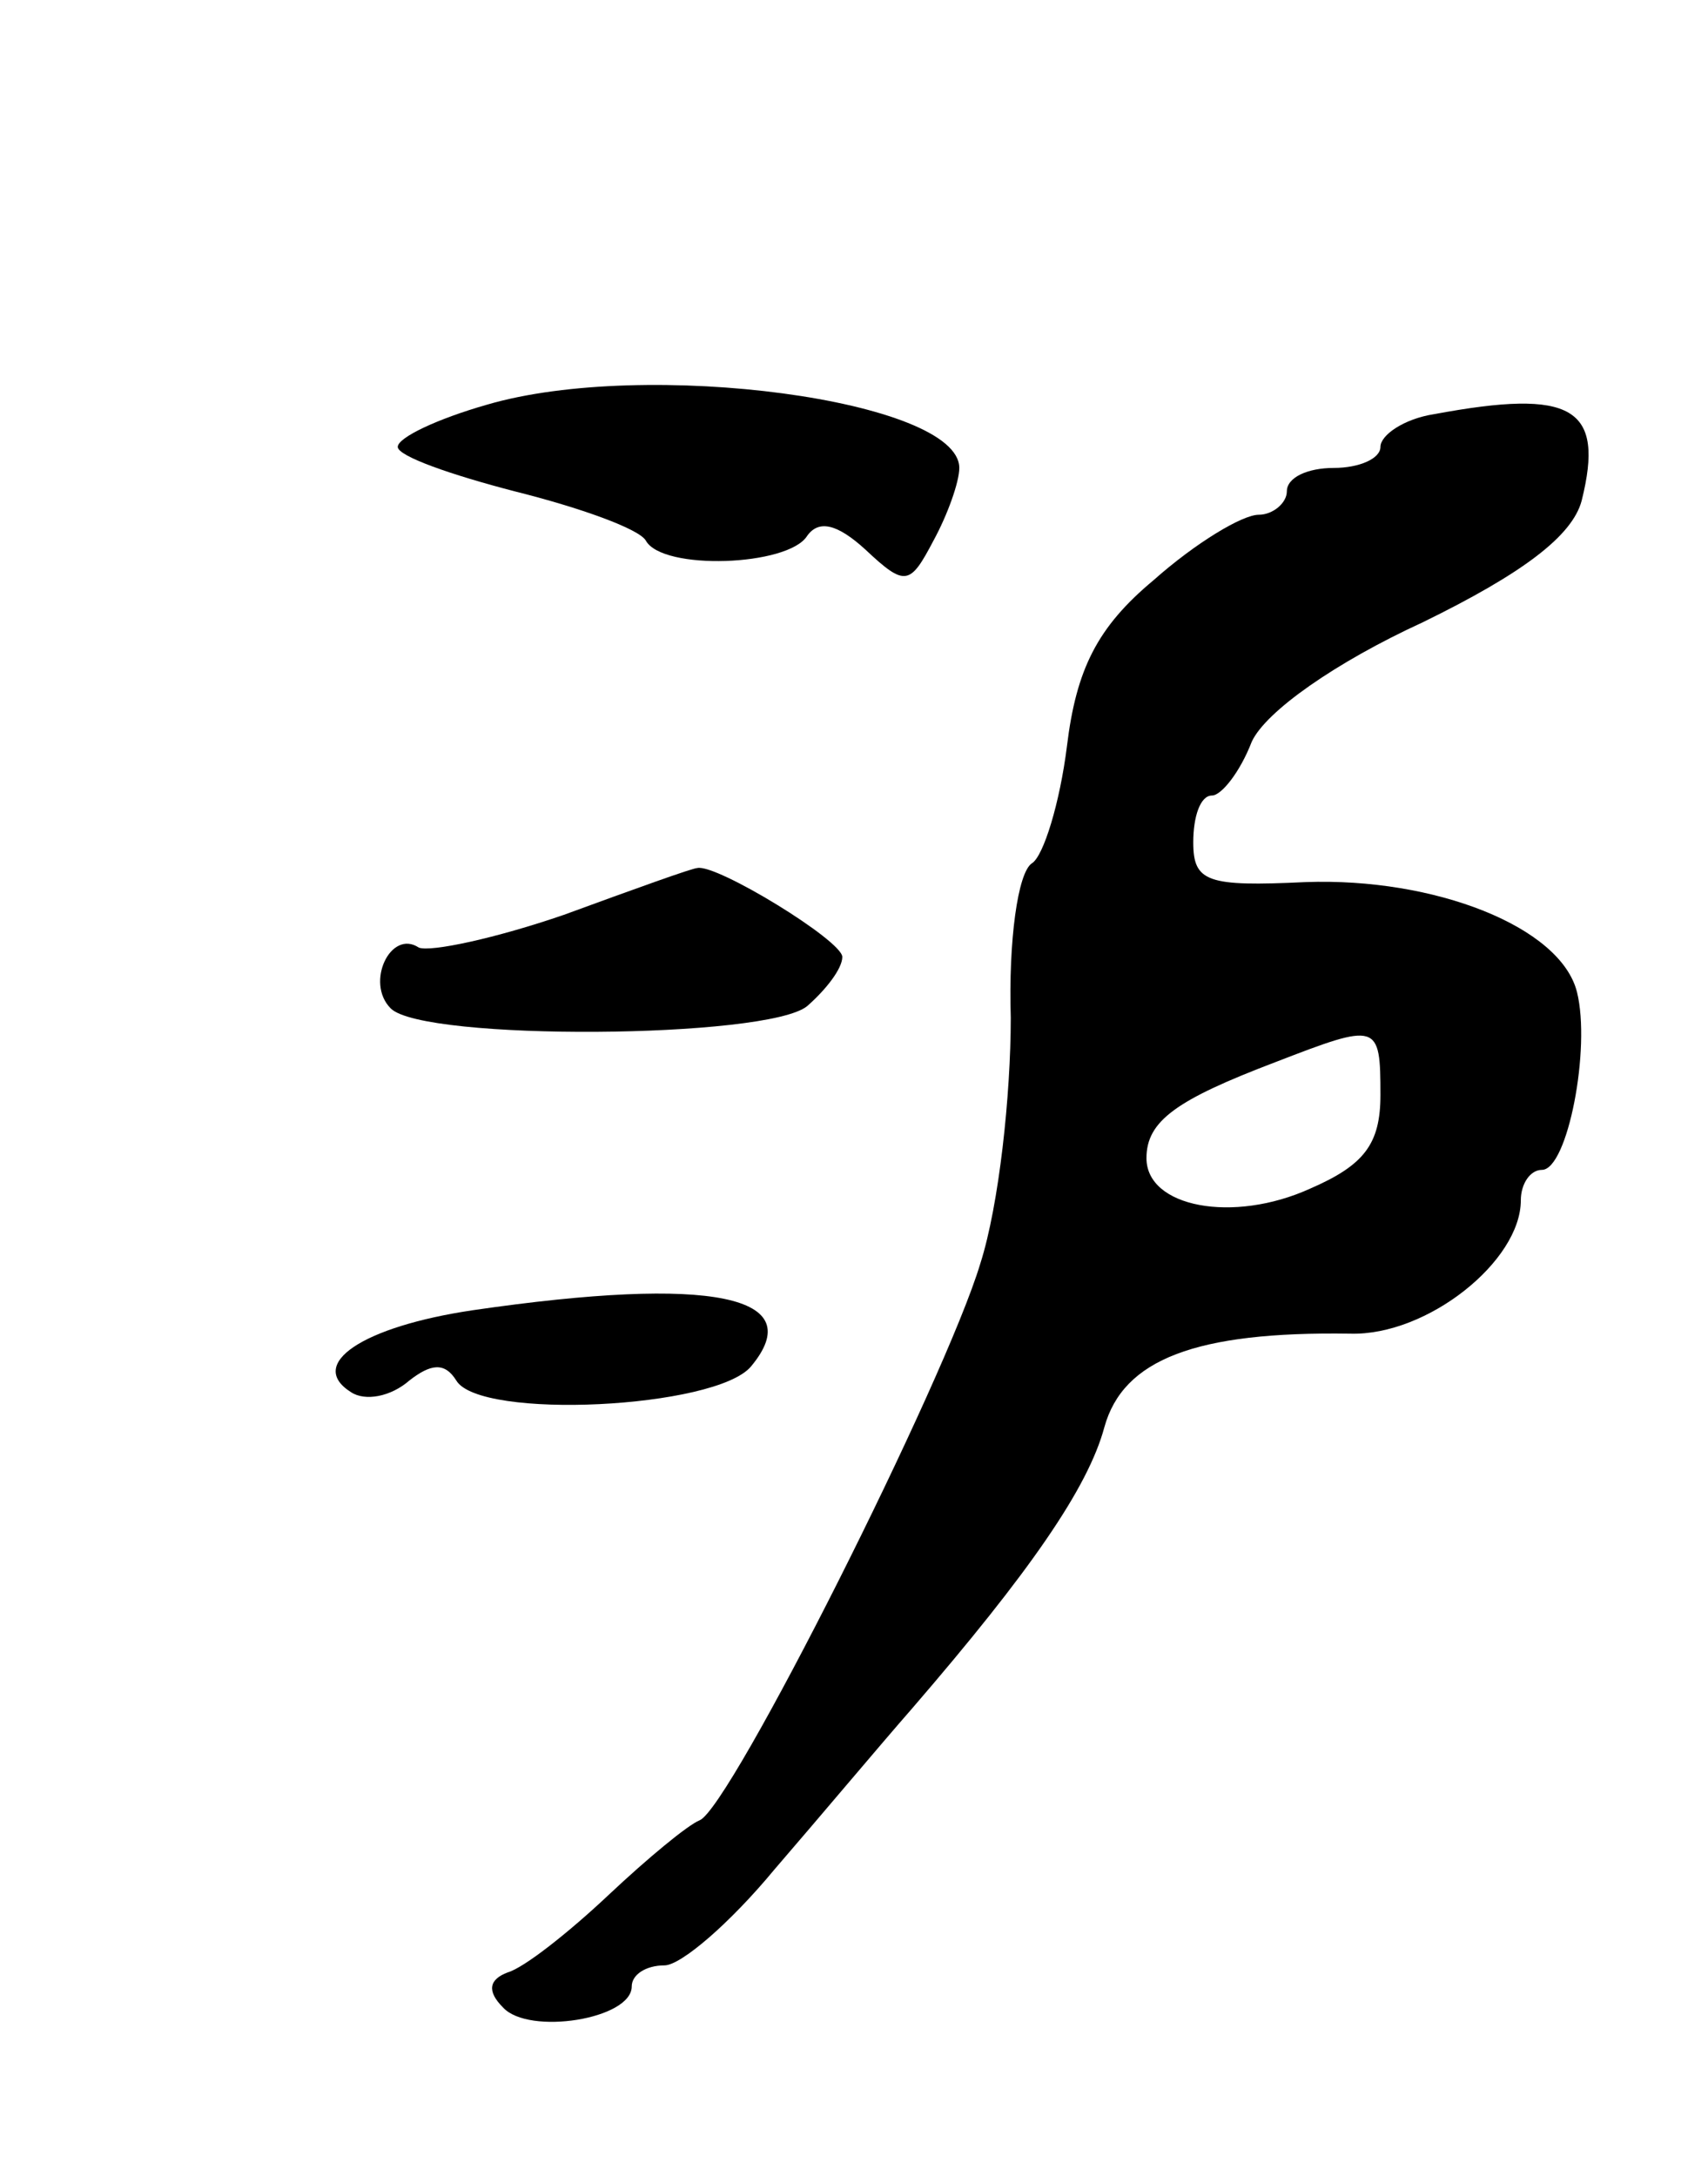 <svg version="1.0" xmlns="http://www.w3.org/2000/svg"
 width="73pt" height="93pt" viewBox="0 0 73 93"
 preserveAspectRatio="xMidYMid meet">
<g transform="translate(0,93) scale(0.1,-0.1)"
fill="#000000" stroke="none">
<path d="M208 757 c-21 -6 -38 -14 -38 -18 0 -4 23 -12 50 -19 28 -7 53 -16
56 -21 7 -13 61 -11 69 2 5 7 13 5 25 -6 17 -16 19 -15 29 4 6 11 11 25 11 31
0 29 -134 47 -202 27z"/>
<path d="M613 753 c-13 -2 -23 -9 -23 -14 0 -5 -9 -9 -20 -9 -11 0 -20 -4 -20
-10 0 -5 -6 -10 -12 -10 -7 0 -27 -12 -45 -28 -24 -20 -33 -38 -37 -71 -3 -24
-10 -47 -15 -50 -6 -4 -10 -33 -9 -66 0 -33 -5 -80 -13 -105 -15 -50 -107
-233 -120 -238 -5 -2 -22 -16 -39 -32 -17 -16 -36 -31 -43 -33 -8 -3 -9 -8 -2
-15 11 -12 55 -5 55 9 0 5 6 9 14 9 7 0 28 18 47 41 19 22 45 53 59 69 50 58
75 94 82 120 8 29 39 41 105 40 33 -1 73 31 73 57 0 7 4 13 9 13 11 0 21 52
15 76 -7 28 -61 49 -116 47 -42 -2 -48 0 -48 17 0 11 3 20 8 20 4 0 12 10 17
23 6 13 36 34 73 51 43 21 64 37 68 52 10 40 -4 48 -63 37z m-23 -291 c0 -21
-7 -30 -30 -40 -33 -15 -70 -8 -70 13 0 16 13 25 55 41 44 17 45 17 45 -14z"/>
<path d="M241 539 c-29 -10 -57 -16 -62 -14 -12 8 -23 -15 -12 -26 14 -14 161
-13 178 1 8 7 15 16 15 21 0 7 -54 40 -62 38 -2 0 -27 -9 -57 -20z"/>
<path d="M202 370 c-47 -7 -71 -23 -52 -35 6 -4 17 -2 25 5 9 7 15 8 20 0 10
-17 111 -12 126 6 25 30 -16 39 -119 24z"/>
</g>
</svg>
